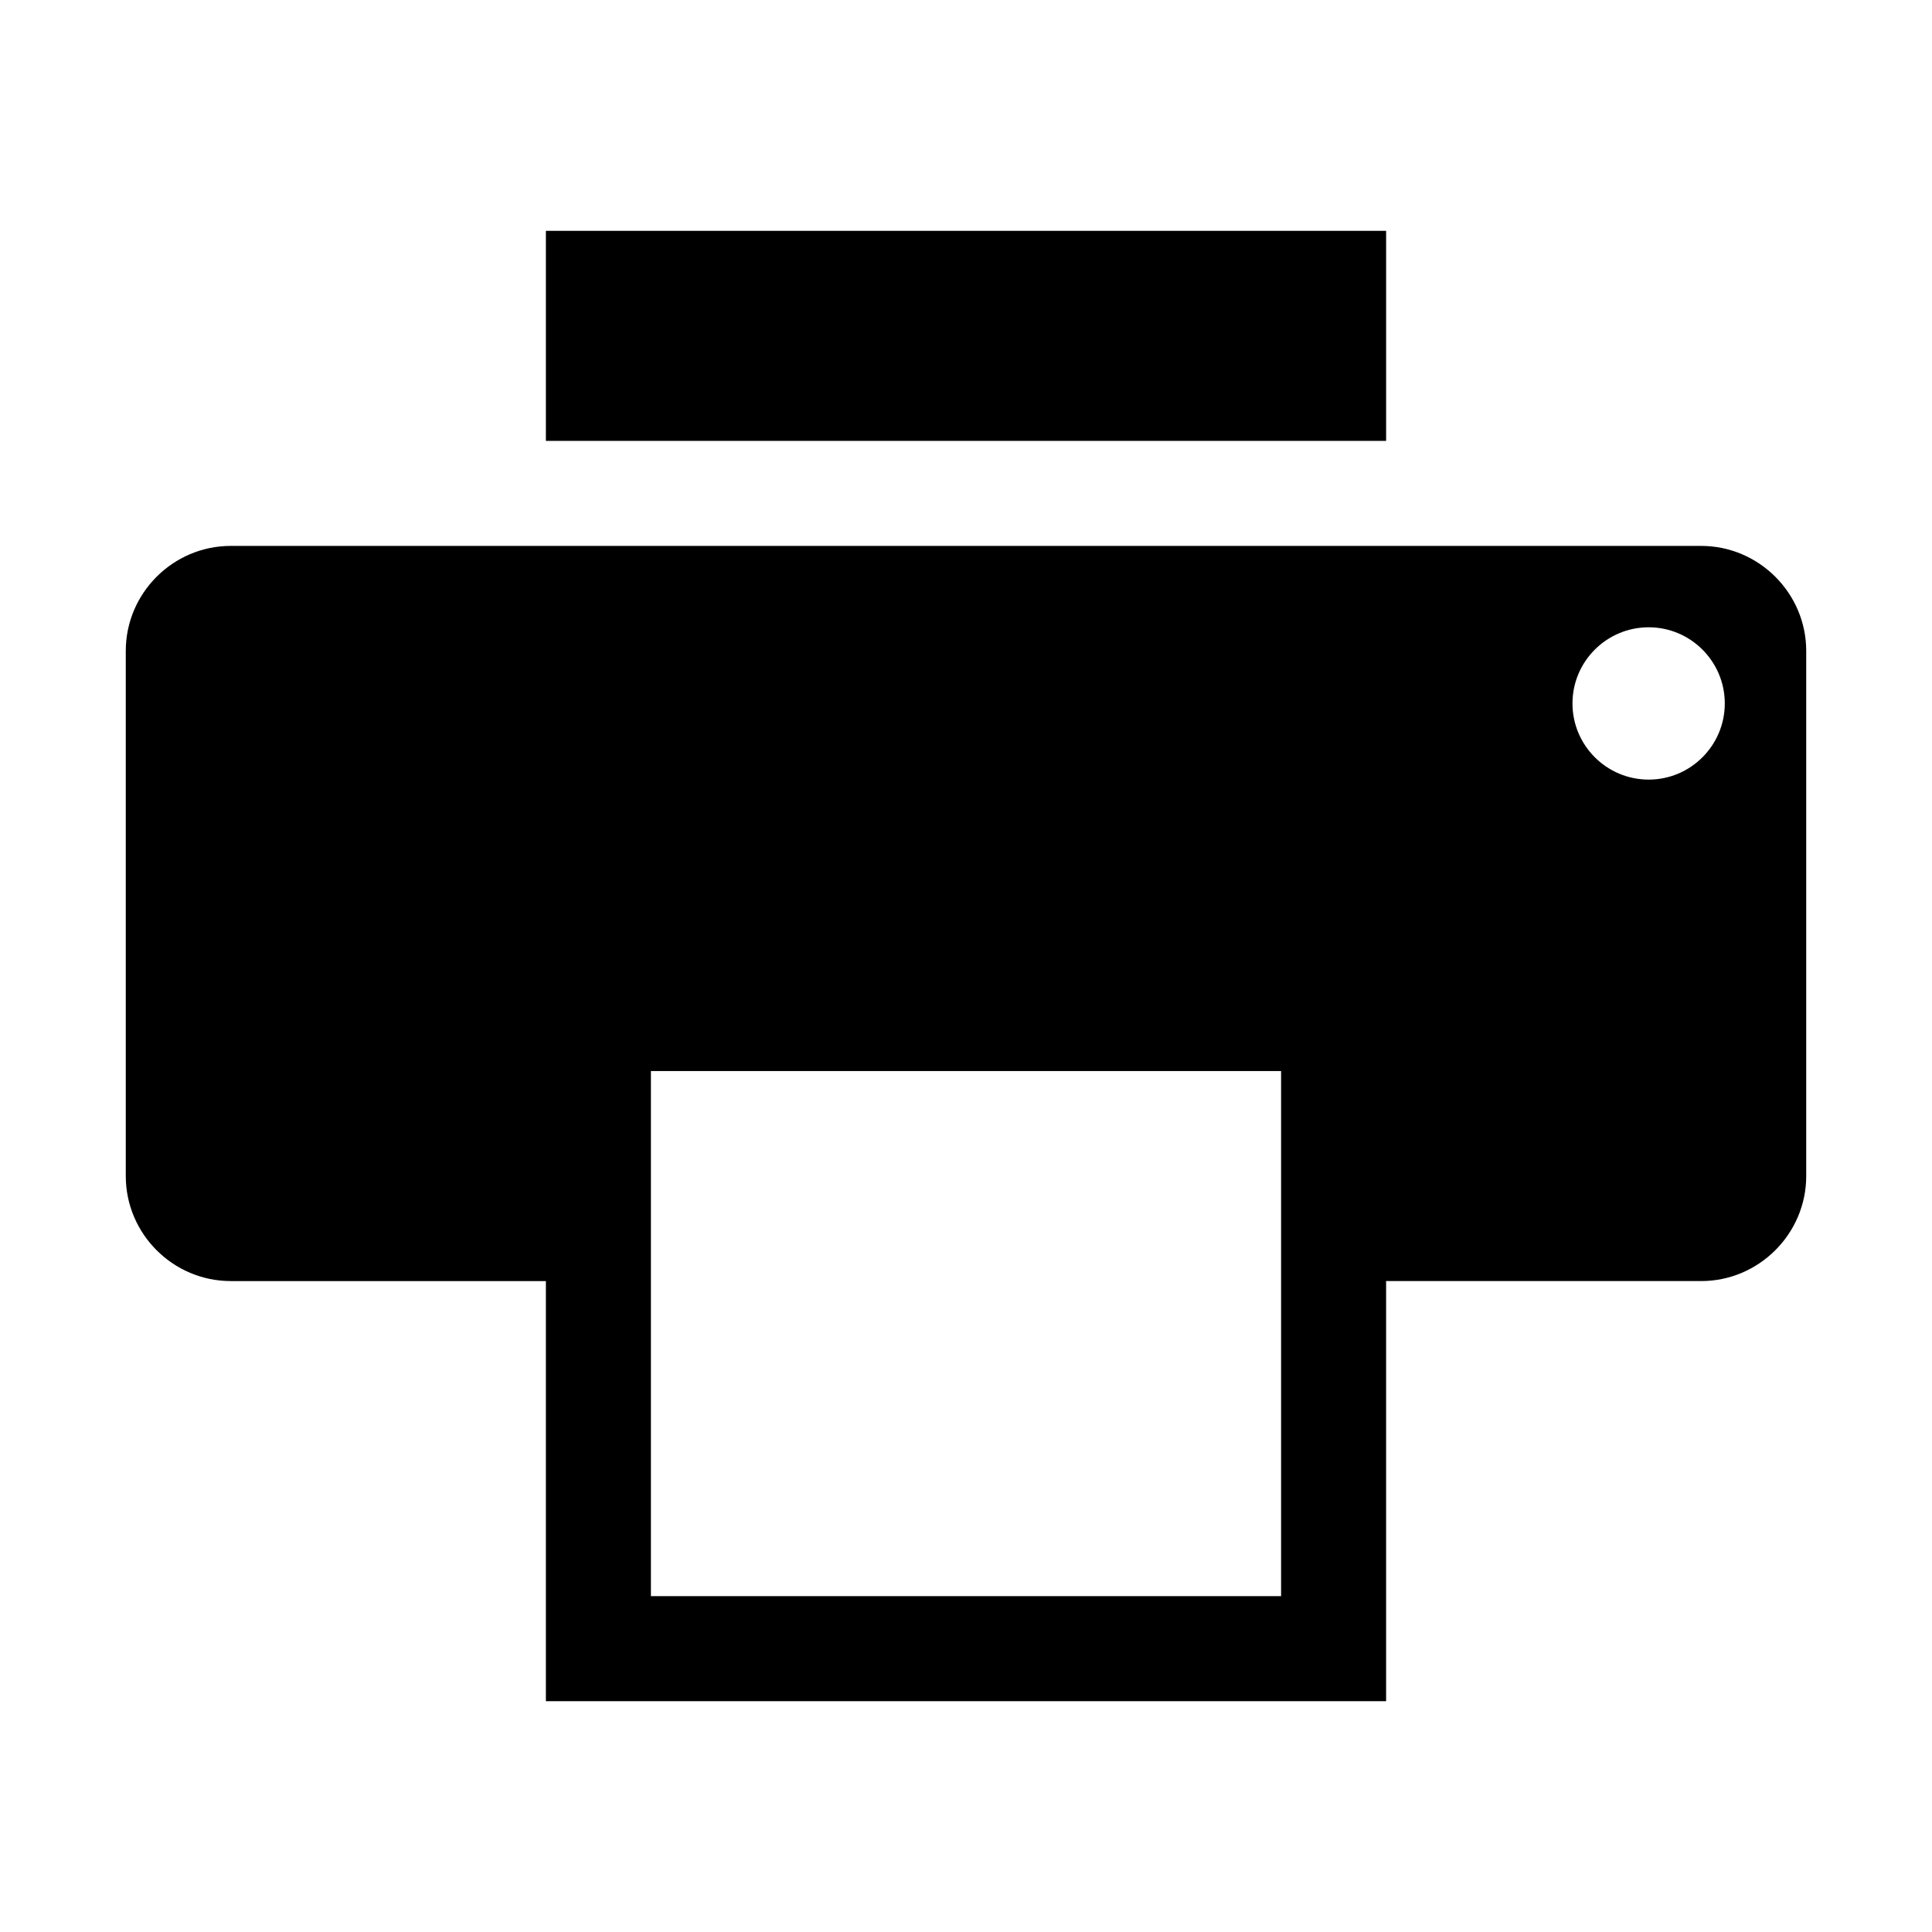 <?xml version="1.0" standalone="no"?><!DOCTYPE svg PUBLIC "-//W3C//DTD SVG 1.1//EN" "http://www.w3.org/Graphics/SVG/1.1/DTD/svg11.dtd"><svg class="icon" width="16px" height="16.00px" viewBox="0 0 1024 1024" version="1.1" xmlns="http://www.w3.org/2000/svg"><path d="M289.332 122.348h445.336v111.329h-445.336v-111.329z"  /><path d="M901.666 289.342h-779.335c-30.659 0-55.667 25.061-55.667 55.665v278.322c0 30.607 25.009 55.666 55.667 55.666h167v222.658h445.336v-222.659h166.999c30.556 0 55.668-25.058 55.668-55.666v-278.322c0-30.603-25.112-55.664-55.668-55.664zM679.001 845.987h-334.001v-278.322h334.001v278.322zM873.835 413.203c-22.287 0-40.389-18.102-40.389-40.364s18.103-40.362 40.389-40.362c22.237 0 40.338 18.1 40.338 40.362s-18.102 40.364-40.338 40.364z"  /></svg>